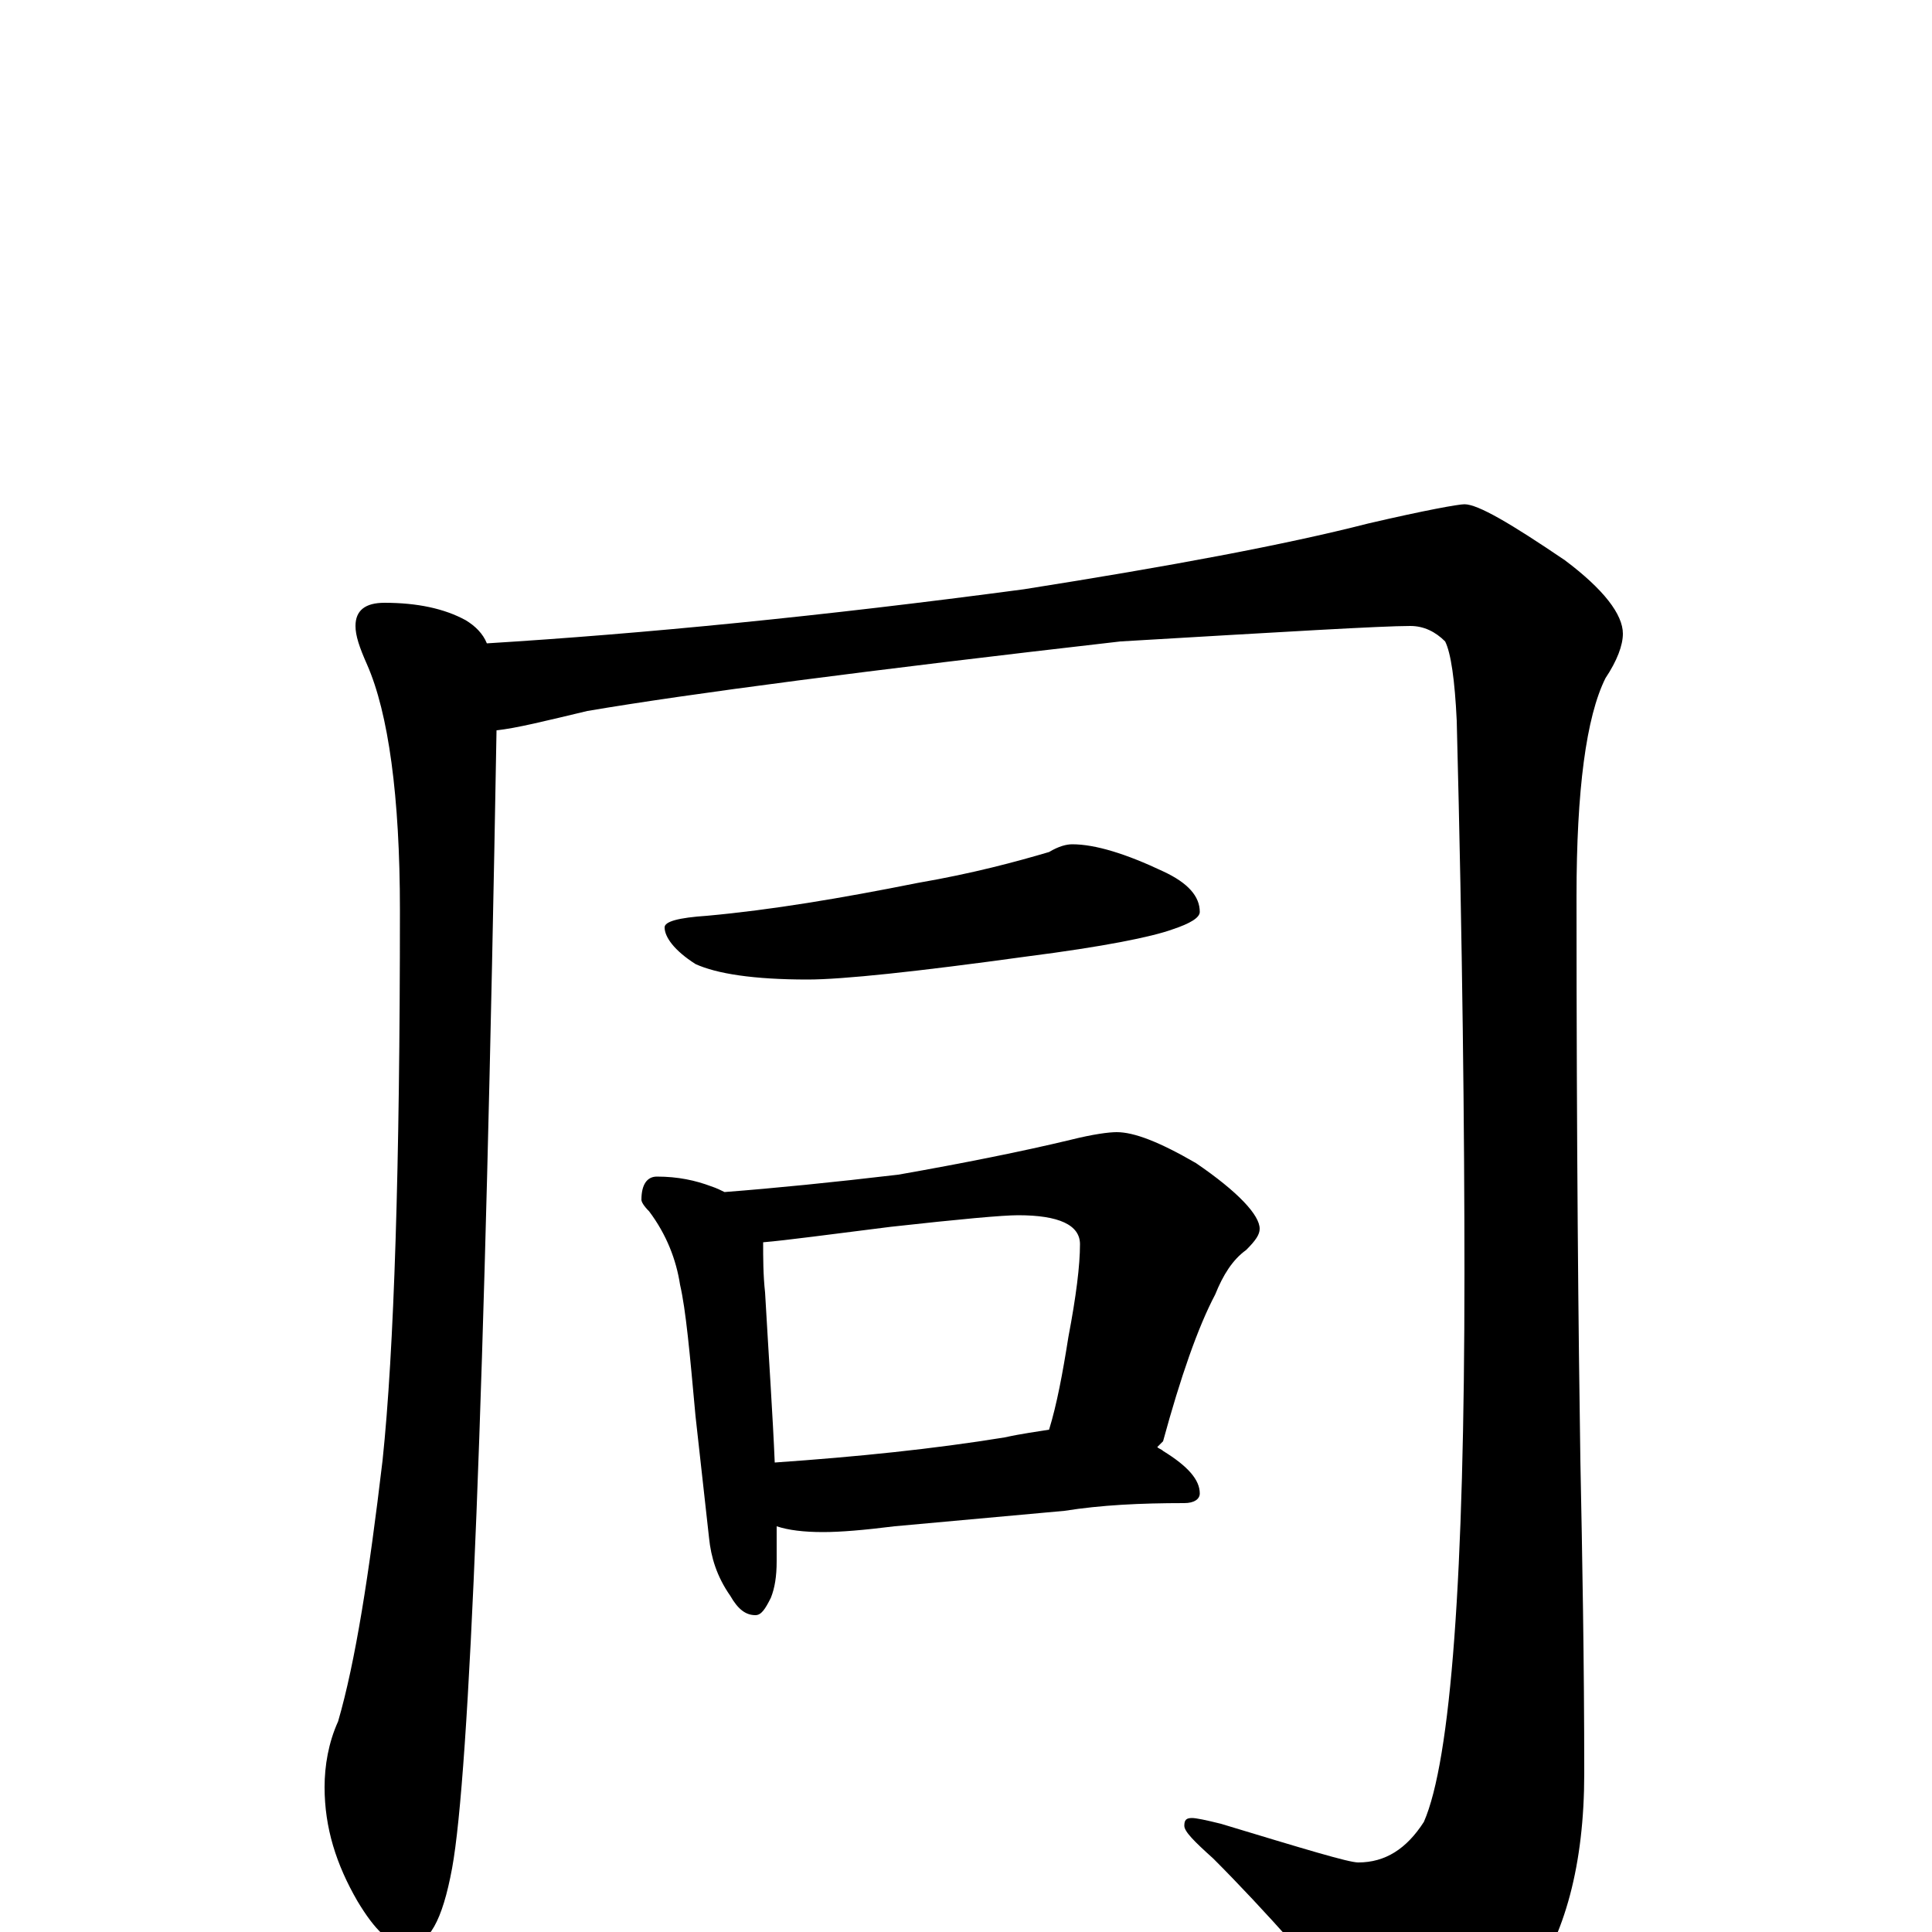 <?xml version="1.0" encoding="utf-8" ?>
<!DOCTYPE svg PUBLIC "-//W3C//DTD SVG 1.1//EN" "http://www.w3.org/Graphics/SVG/1.1/DTD/svg11.dtd">
<svg version="1.1" id="Layer_1" xmlns="http://www.w3.org/2000/svg" xmlns:xlink="http://www.w3.org/1999/xlink" x="0px" y="145px" width="1000px" height="1000px" viewBox="0 0 1000 1000" enable-background="new 0 0 1000 1000" xml:space="preserve">
<g id="Layer_1">
<path id="glyph" transform="matrix(1 0 0 -1 0 1000)" d="M199,688C216,688 230,685 241,679C246,676 250,672 252,667C333,672 425,681 530,695C606,707 665,718 708,729C738,736 755,739 758,739C765,739 782,729 810,710C830,695 840,682 840,672C840,666 837,658 831,649C821,629 816,591 816,536C816,406 817,309 818,244C819,194 820,140 820,82C820,35 810,-2 791,-28C768,-56 747,-70 730,-70C724,-70 718,-65 711,-54C682,-20 655,11 628,38C618,47 613,52 613,55C613,58 614,59 617,59C619,59 624,58 632,56C675,43 698,36 703,36C717,36 728,43 737,57C751,89 758,184 758,341C758,414 757,510 754,627C753,648 751,662 748,668C743,673 737,676 730,676C715,676 665,673 580,668C449,653 357,641 304,632C283,627 267,623 257,622C251,278 243,82 234,33C229,6 222,-7 211,-7C202,-7 194,1 185,16C174,35 168,54 168,75C168,86 170,98 175,109C184,140 191,185 198,244C204,301 207,396 207,529C207,588 201,631 190,656C186,665 184,671 184,676C184,684 189,688 199,688M555,563C567,563 583,558 602,549C615,543 621,536 621,528C621,525 616,522 607,519C596,515 571,510 532,505C474,497 436,493 418,493C390,493 371,496 360,501C349,508 344,515 344,520C344,523 351,525 366,526C399,529 435,535 475,543C504,548 526,554 543,559C548,562 552,563 555,563M340,391C351,391 360,389 368,386C371,385 373,384 375,383C401,385 431,388 465,392C499,398 529,404 554,410C566,413 574,414 578,414C587,414 600,409 619,398C641,383 652,371 652,364C652,361 650,358 645,353C638,348 633,340 629,330C620,313 611,287 602,254C601,253 600,252 599,251C600,250 601,250 602,249C615,241 621,234 621,227C621,224 618,222 613,222C590,222 570,221 551,218l-88,-8C447,208 435,207 426,207C416,207 408,208 402,210C402,203 402,197 402,192C402,184 401,178 399,173C396,167 394,164 391,164C386,164 382,167 378,174C371,184 368,194 367,204l-7,63C357,300 355,322 352,335C350,348 345,361 336,373C333,376 332,378 332,379C332,387 335,391 340,391M401,243C444,246 483,250 520,256C529,258 537,259 543,260C547,273 550,289 553,308C557,329 559,345 559,356C559,366 548,371 527,371C519,371 497,369 461,365C429,361 407,358 395,357C395,349 395,340 396,331C398,296 400,267 401,243z"/>
</g>
</svg>
